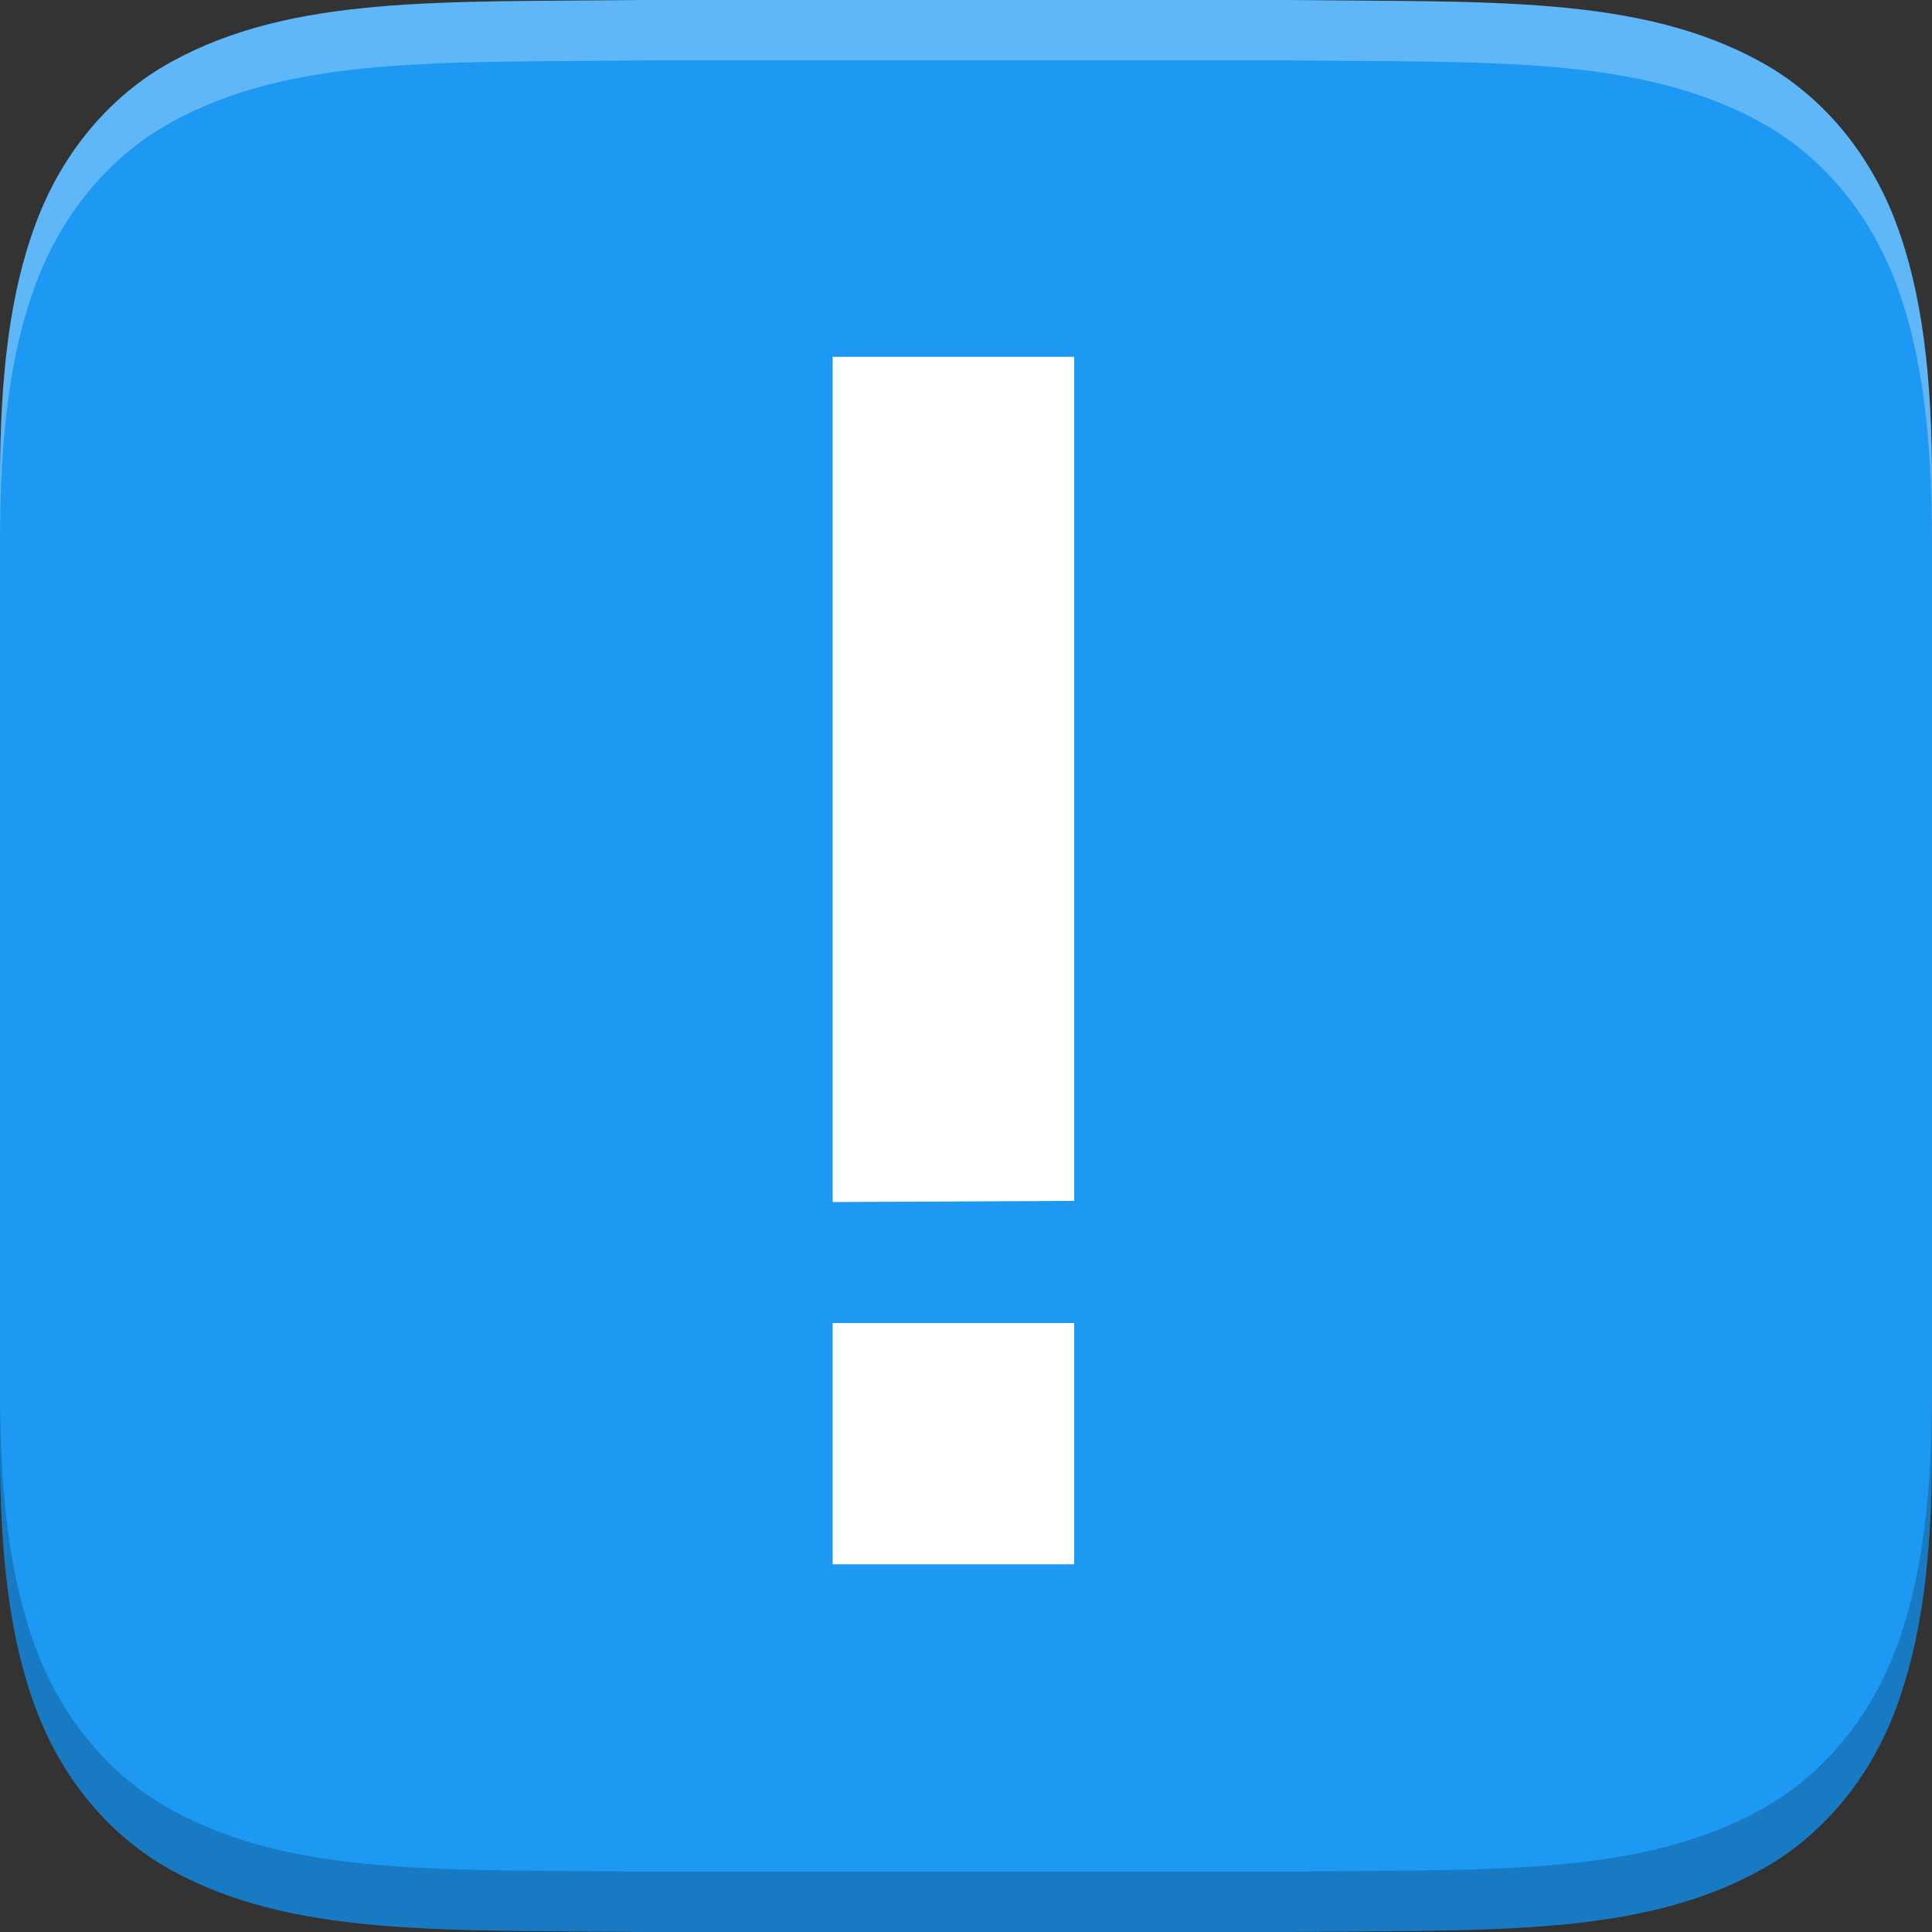 <svg id="svg8" height="16" width="16" xmlns="http://www.w3.org/2000/svg">
  <rect width="100%" height="100%" fill="#333333" stroke="none"/>
  <g id="g6" transform="translate(-212 -280)">
    <path id="path2" d="m217.88 282.548h3.815v10.808h-3.815z" fill="#fff"/>
    <path id="path4" d="m5.326 0c-1.678.019-2.906-.04-3.91.514-.502.277-.898.745-1.117 1.33-.22.585-.299 1.279-.299 2.156v8c0 .877.079 1.571.299 2.156.22.585.615 1.053 1.117 1.33 1.004.554 2.233.494 3.91.514h.004 5.34.004c1.678-.019 2.905.04 3.908-.514.502-.277.898-.745 1.117-1.33.22-.585.301-1.279.301-2.156v-8c0-.877-.079-1.571-.299-2.156-.22-.585-.615-1.053-1.117-1.33-1.004-.554-2.233-.494-3.91-.514h-.004-2.004-3.336zm1.57 2.955h2v6.99l-2 .01v-6.996zm0 8.002h2v1.998h-2z" fill="#1d99f3" transform="translate(212 280)"/>
  </g>
  <path id="path852" d="m5.326 0c-1.678.019-2.906-.04-3.91.514-.502.277-.898.745-1.117 1.33-.22.585-.299 1.279-.299 2.156v.5c0-.877.079-1.571.299-2.156.22-.585.615-1.053 1.117-1.33 1.004-.554 2.233-.494 3.91-.514h.004 3.336 2.004.004c1.678.019 2.906-.04 3.91.514.502.277.898.745 1.117 1.33.22.585.299 1.279.299 2.156v-.5c0-.877-.079-1.571-.299-2.156-.22-.585-.615-1.053-1.117-1.33-1.004-.554-2.233-.494-3.91-.514h-.004-2.004-3.336z" fill="#fff" opacity=".3"/>
  <path id="path857" d="m10.674 16c1.678-.019 2.906.04 3.91-.514.502-.277.898-.745 1.117-1.33s.299-1.279.299-2.156v-.5c0 .877-.079 1.571-.299 2.156-.22.585-.615 1.053-1.117 1.33-1.004.554-2.233.494-3.91.514h-.004-3.336-2.004-.004c-1.678-.019-2.906.04-3.91-.514-.502-.277-.898-.745-1.117-1.33-.22-.585-.299-1.279-.299-2.156v.5c0 .877.079 1.571.299 2.156.22.585.615 1.053 1.117 1.33 1.004.554 2.233.494 3.91.514h.004 2.004 3.336z" opacity=".2"/>
</svg>

